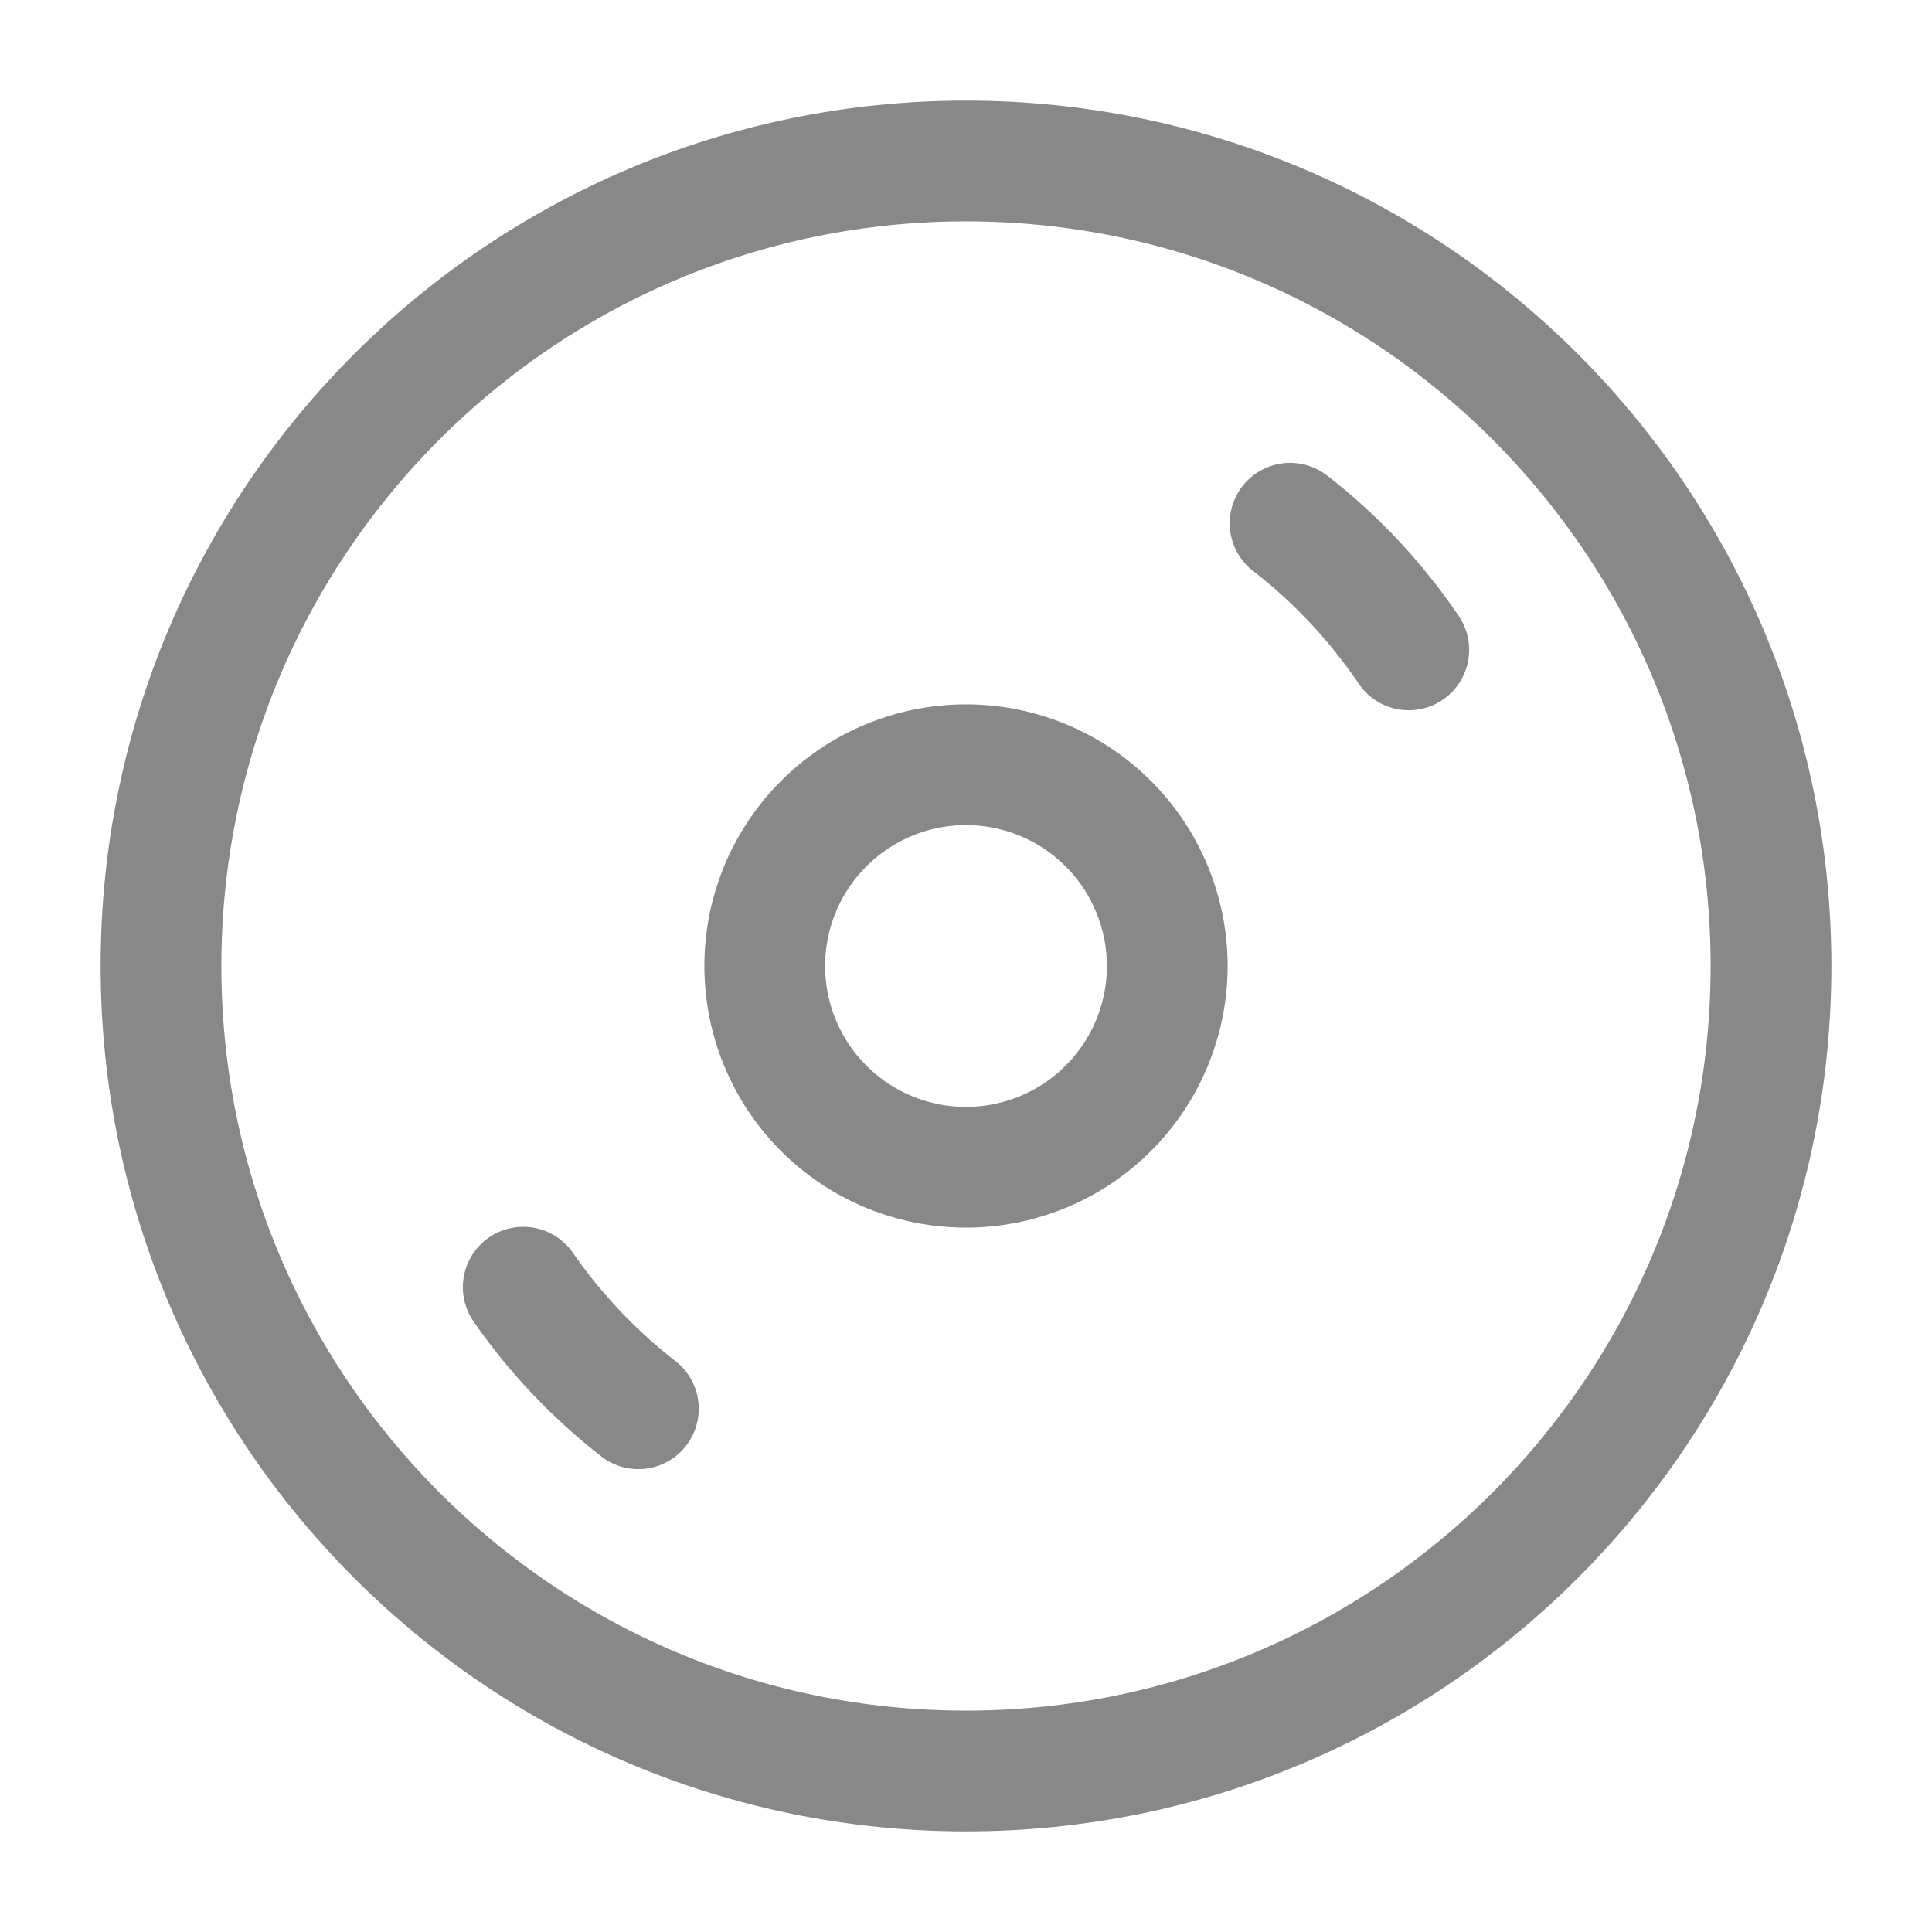 <svg xmlns="http://www.w3.org/2000/svg" width="32" height="32" viewBox="0 0 24 24"><!-- Icon from Huge Icons by Hugeicons - undefined --><g fill="none" stroke="#888888" stroke-linecap="round" stroke-linejoin="round" stroke-width="1.5" color="#888888"><path d="M22 12c0 5.523-4.477 10-10 10S2 17.523 2 12S6.477 2 12 2s10 4.477 10 10"/><path d="M6.5 15.99a6.9 6.9 0 0 0 1.43 1.51m8.096-11c.569.44 1.067.972 1.474 1.573M14.5 12a2.5 2.5 0 1 0-5 0a2.5 2.5 0 0 0 5 0"/></g></svg>